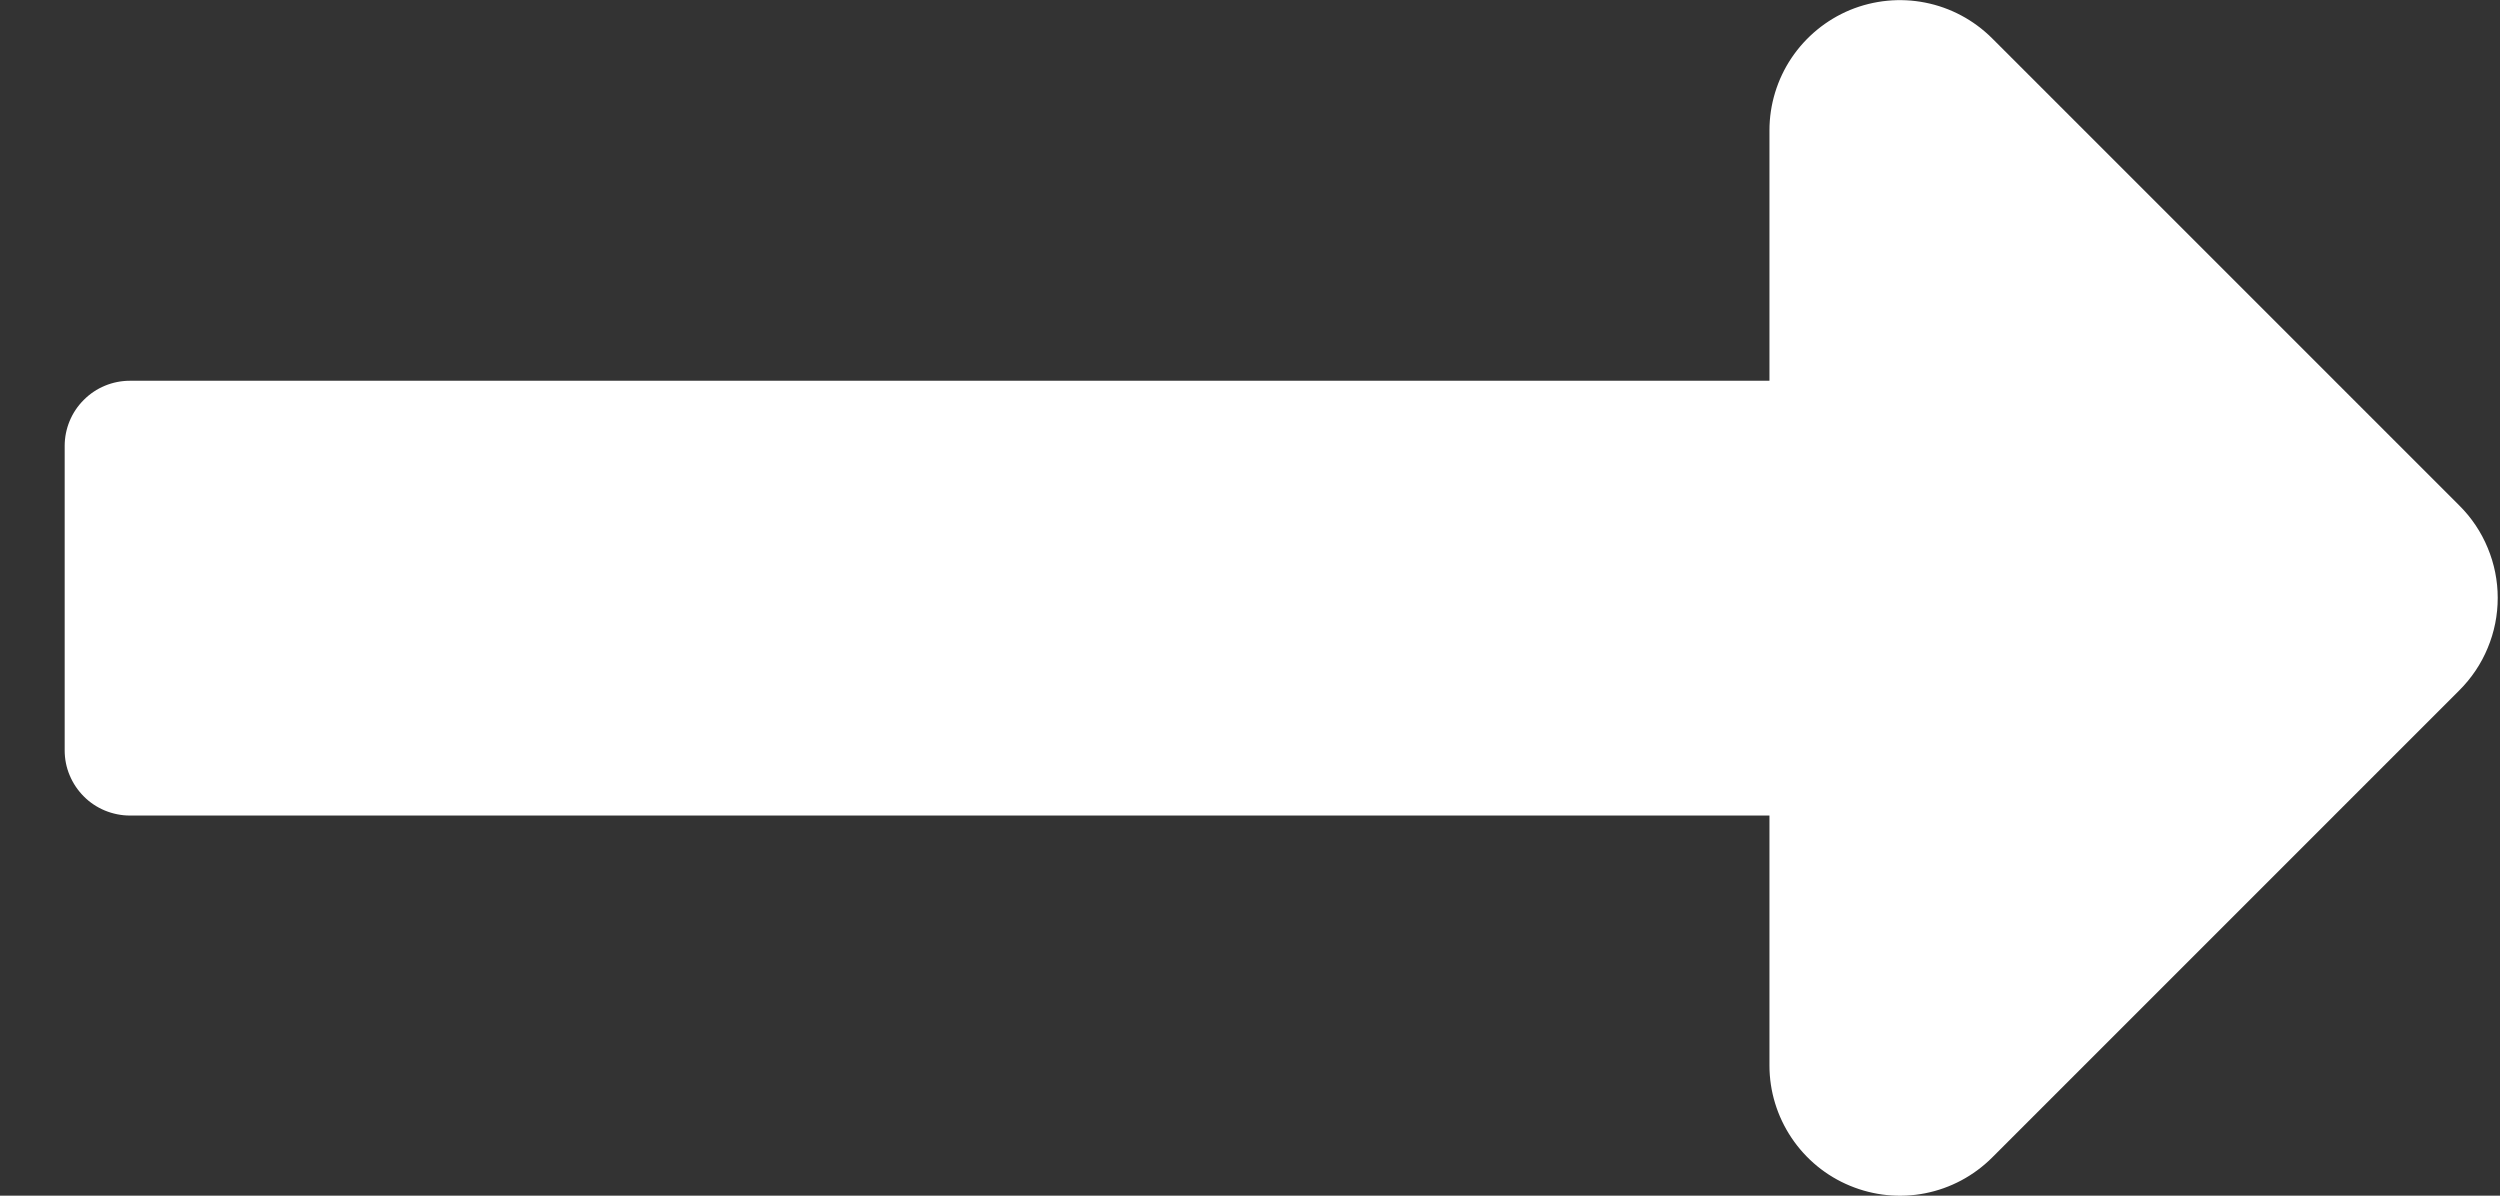<svg width="23" height="11" viewBox="0 0 23 11" fill="none" xmlns="http://www.w3.org/2000/svg">
<rect x="0" y="0" width="23" height="11" fill="#333333" stroke="none"/>
<path d="M16.279 3.503H1.195C1.036 3.503 0.883 3.566 0.771 3.679C0.658 3.791 0.595 3.944 0.595 4.103L0.595 6.903C0.595 6.982 0.61 7.06 0.641 7.133C0.671 7.205 0.715 7.271 0.771 7.327C0.826 7.383 0.893 7.427 0.965 7.457C1.038 7.487 1.116 7.503 1.195 7.503H16.279V9.803C16.279 10.04 16.35 10.271 16.482 10.468C16.614 10.665 16.801 10.819 17.02 10.909C17.239 11 17.48 11.024 17.712 10.978C17.945 10.932 18.158 10.818 18.326 10.651L22.626 6.351C22.738 6.239 22.827 6.107 22.887 5.961C22.948 5.815 22.979 5.659 22.979 5.501C22.979 5.343 22.948 5.187 22.887 5.041C22.827 4.895 22.738 4.762 22.626 4.651L18.326 0.351C18.158 0.184 17.945 0.07 17.712 0.024C17.48 -0.022 17.239 0.002 17.02 0.092C16.801 0.183 16.614 0.337 16.482 0.533C16.35 0.73 16.279 0.962 16.279 1.199V3.503Z" fill="white"/>
</svg>
